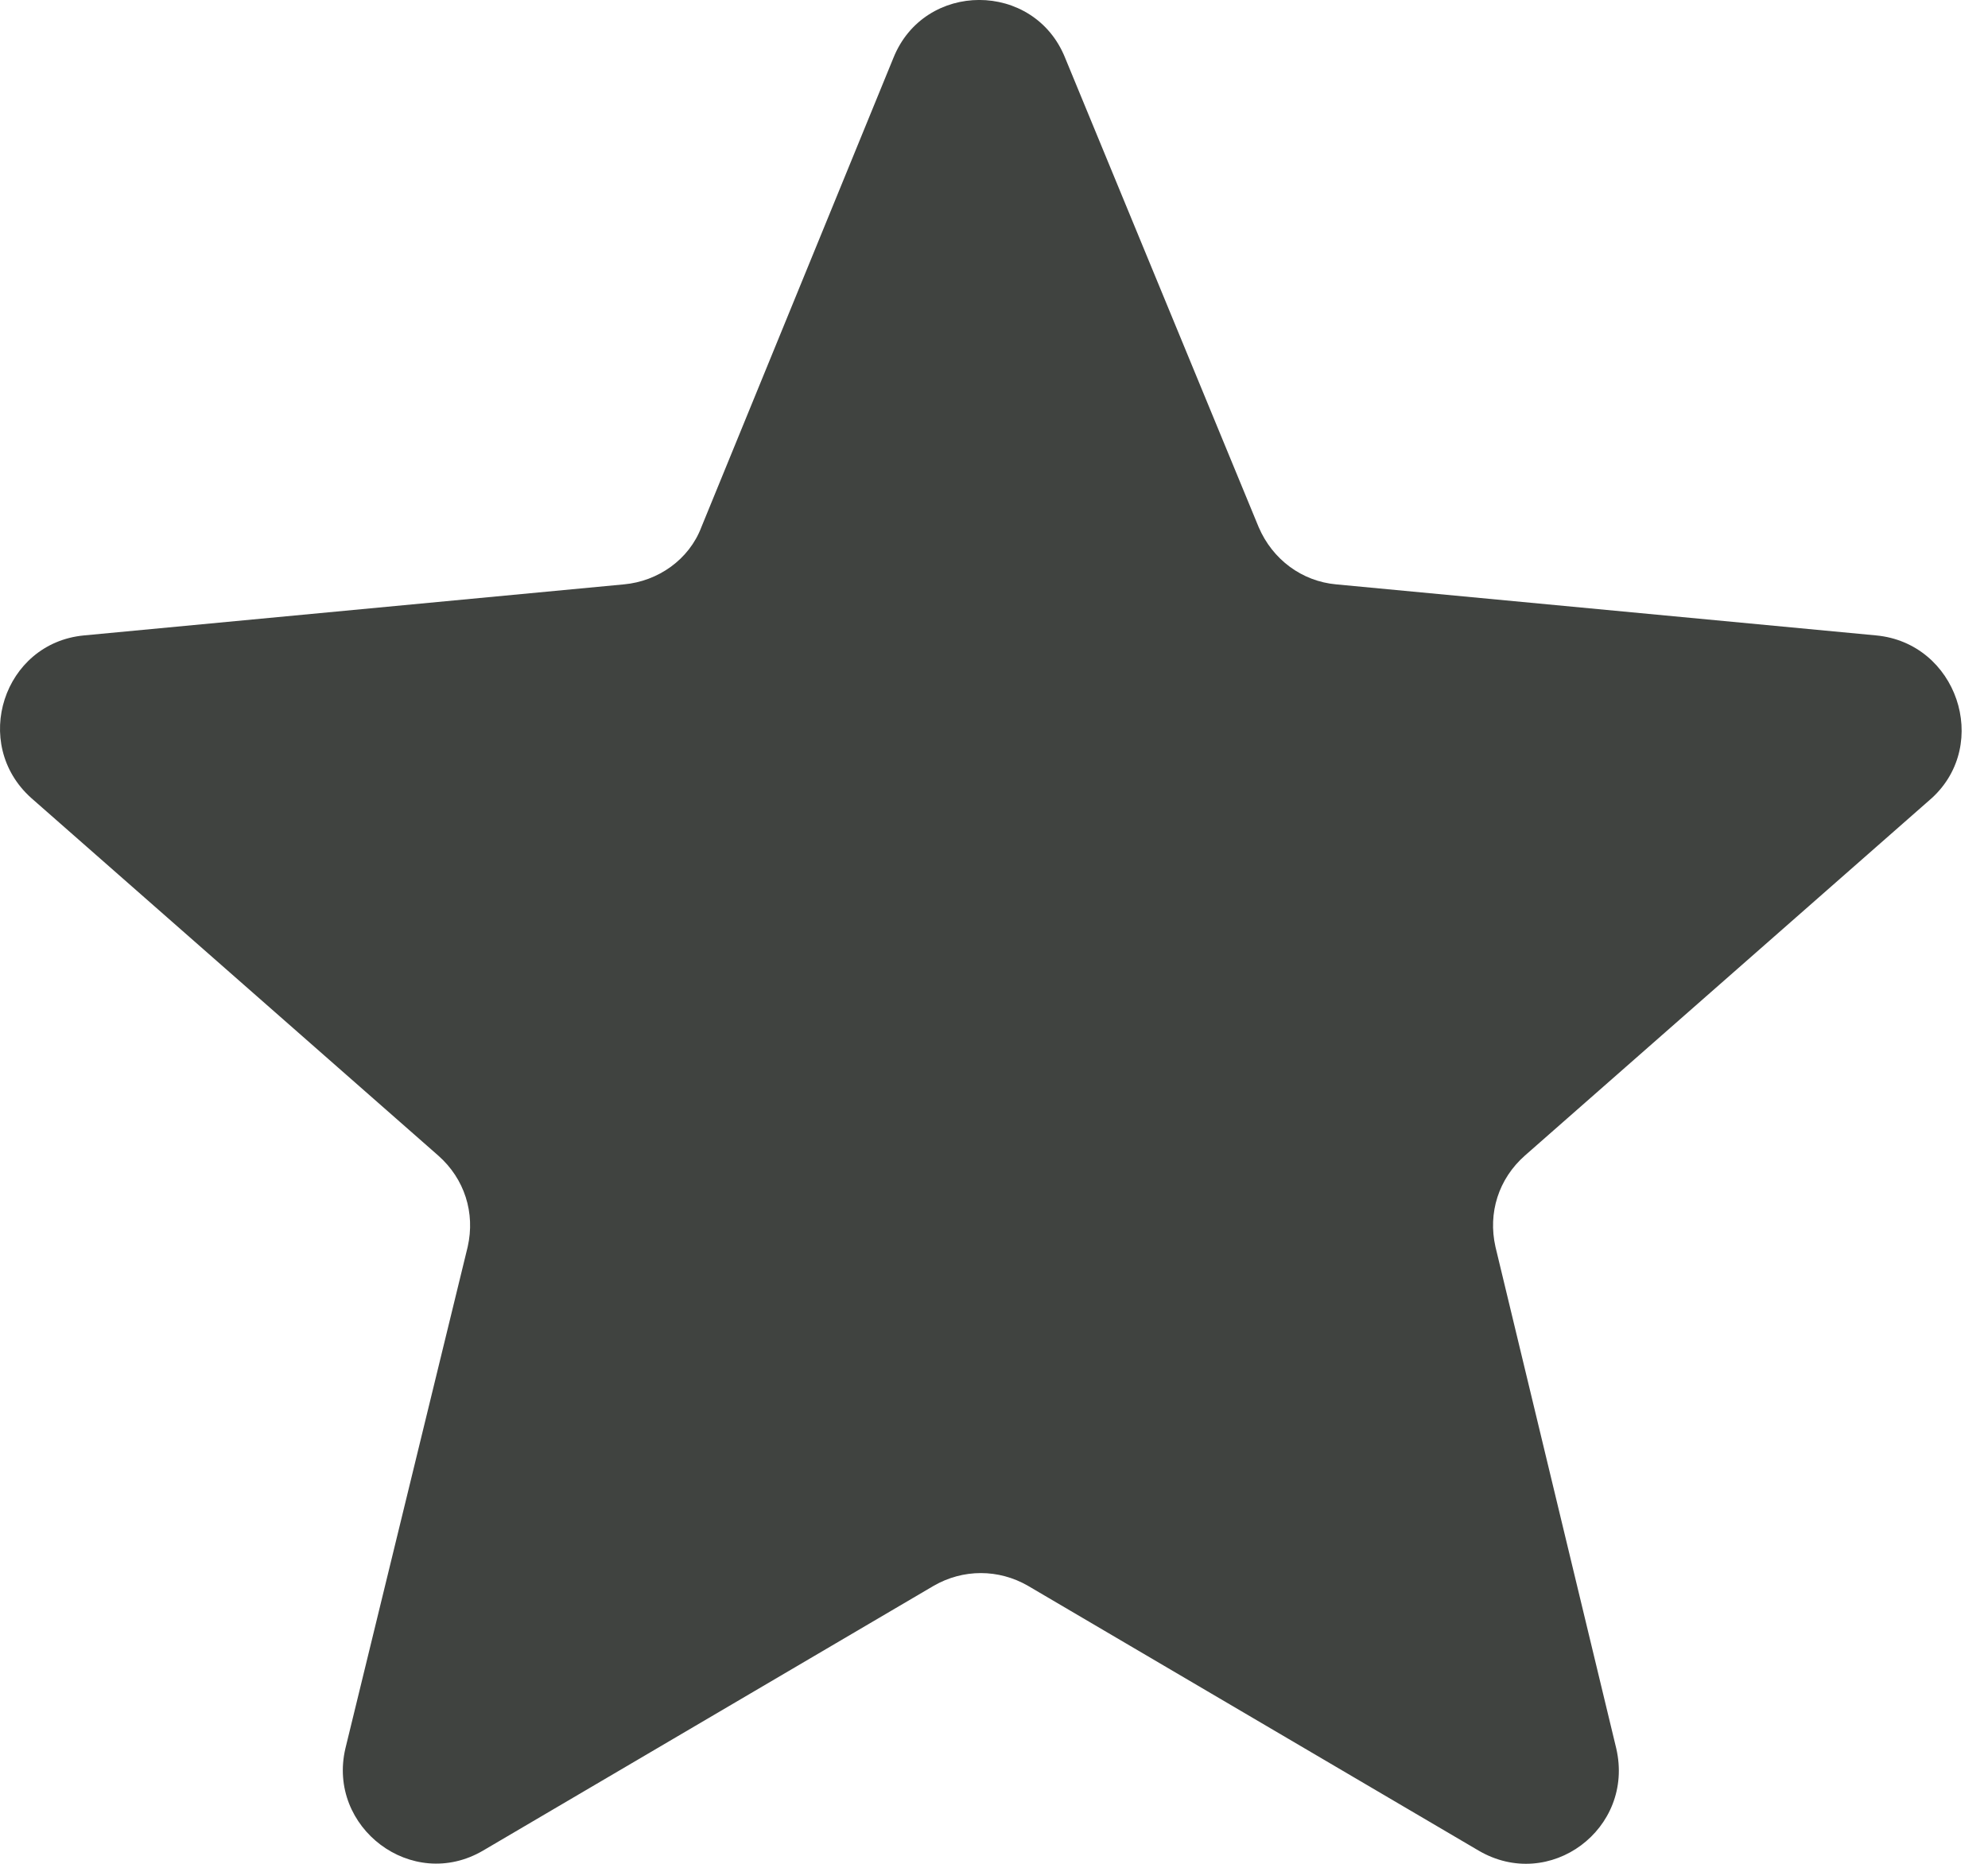 <svg width="16" height="15" viewBox="0 0 16 15" fill="none" xmlns="http://www.w3.org/2000/svg">
<path opacity="0.75" d="M15.101 5.114L10.753 4.703C10.479 4.678 10.242 4.504 10.13 4.242L8.573 0.467C8.324 -0.156 7.439 -0.156 7.19 0.467L5.645 4.242C5.546 4.504 5.296 4.678 5.022 4.703L0.675 5.114C0.027 5.176 -0.235 5.986 0.251 6.422L3.527 9.3C3.739 9.487 3.826 9.761 3.764 10.035L2.78 14.071C2.63 14.707 3.316 15.23 3.889 14.893L7.514 12.763C7.751 12.626 8.037 12.626 8.274 12.763L11.899 14.893C12.472 15.23 13.158 14.719 13.008 14.071L12.036 10.035C11.974 9.761 12.061 9.487 12.273 9.3L15.549 6.422C16.023 5.986 15.749 5.176 15.101 5.114Z" fill="#000500"/>
</svg>

